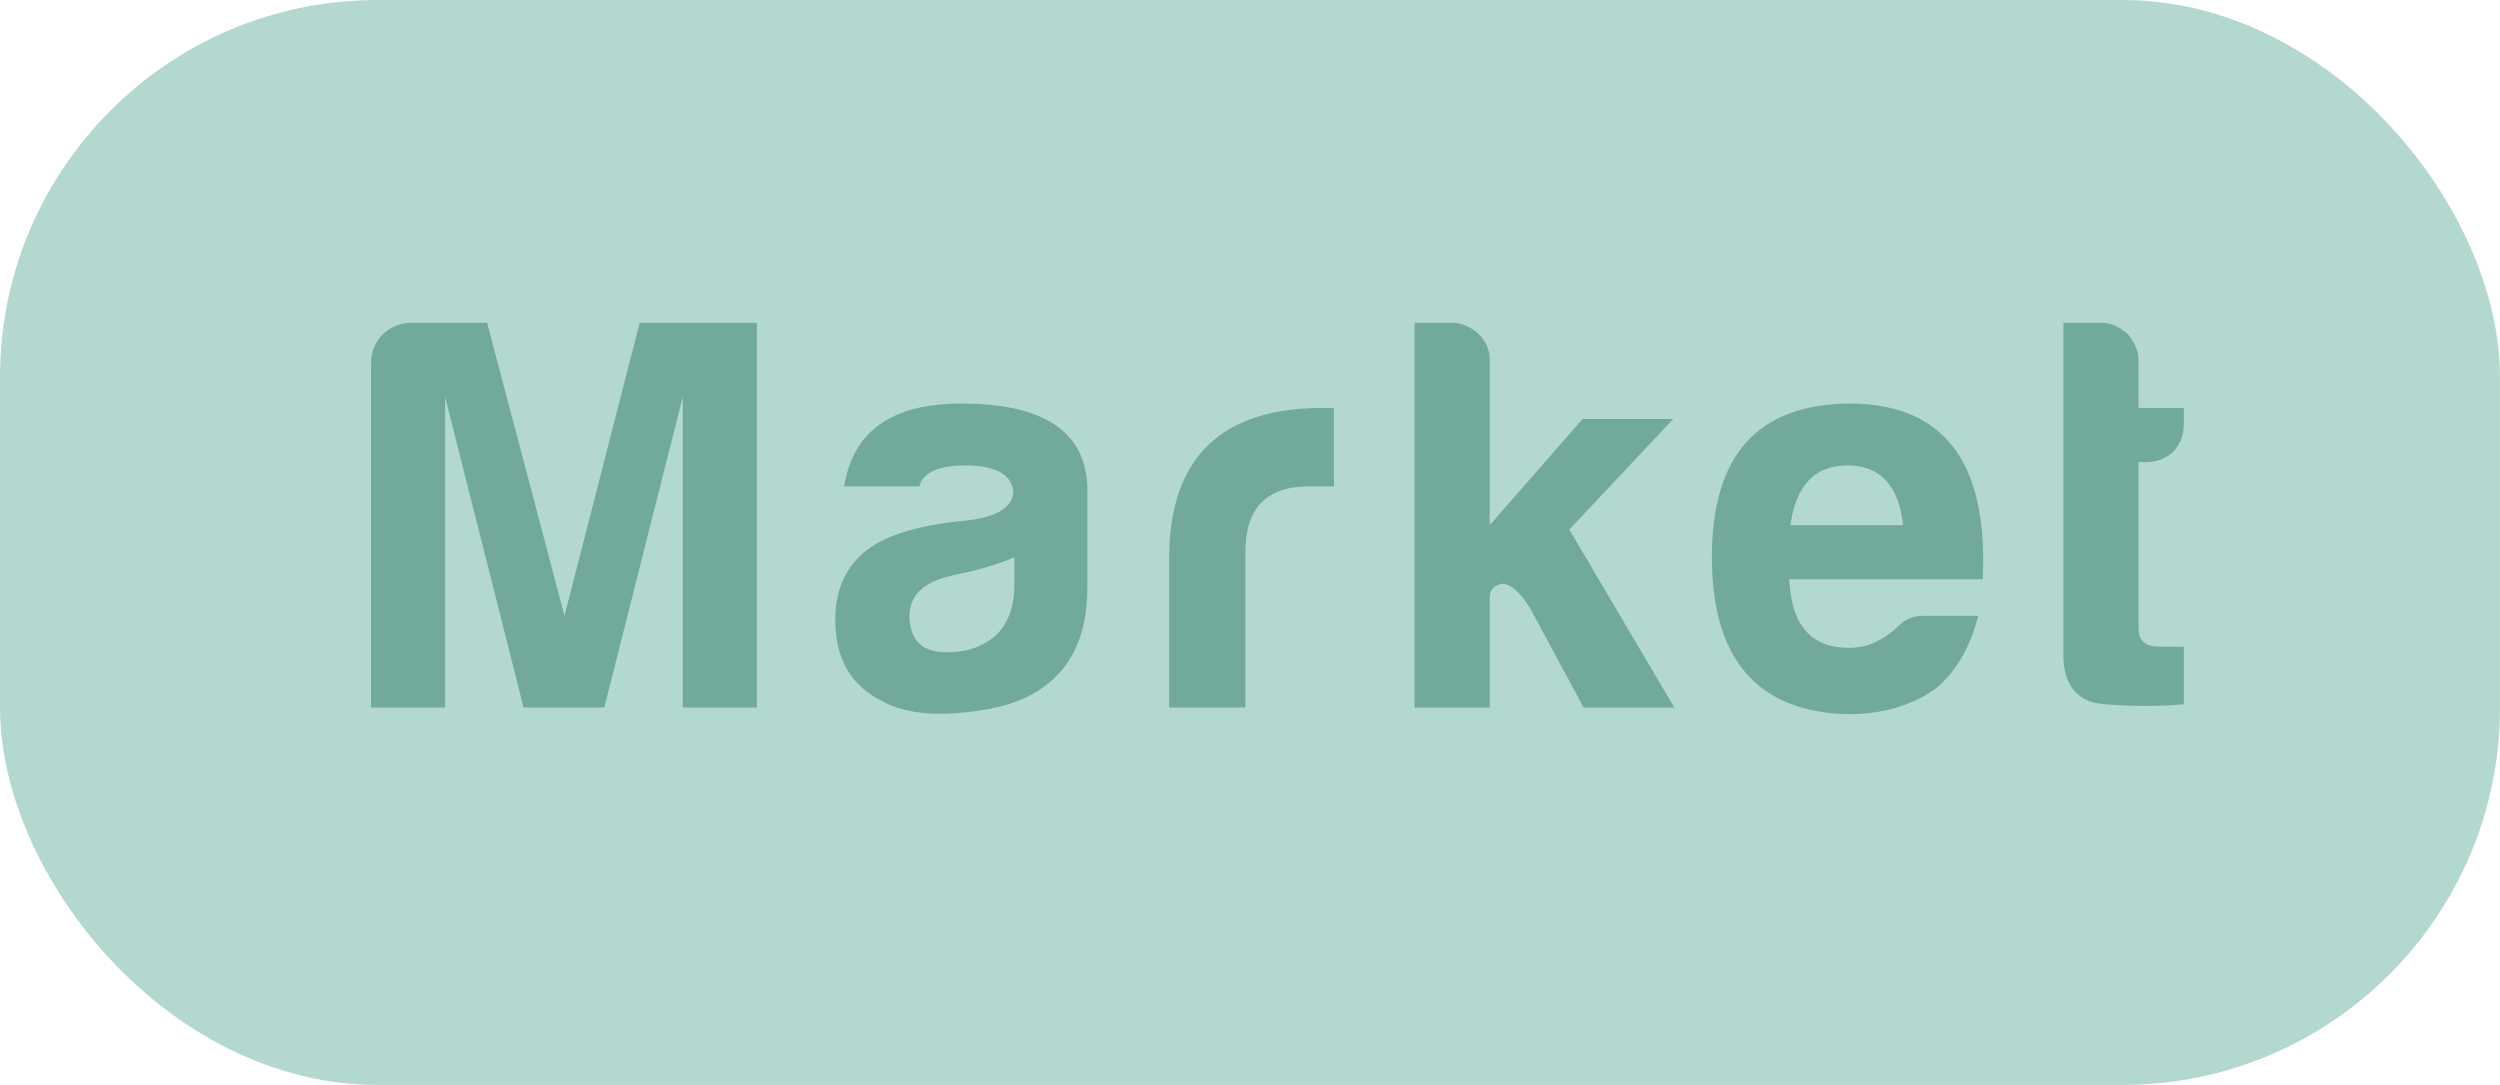 <svg width="53" height="23" viewBox="0 0 53 23" fill="none" xmlns="http://www.w3.org/2000/svg">
<rect width="53" height="23" rx="8" fill="#68B2A0" fill-opacity="0.5"/>
<path d="M7.866 15H9.436V8.414L11.1 15H12.811L14.475 8.414V15H16.045V6.844H13.561L11.967 13.055L10.327 6.844H8.709C8.475 6.844 8.264 6.938 8.1 7.102C7.936 7.289 7.866 7.477 7.866 7.711V15ZM21.505 11.812V12.398C21.505 12.867 21.365 13.219 21.13 13.453C20.849 13.711 20.497 13.828 20.076 13.828C19.56 13.828 19.302 13.594 19.279 13.078C19.279 12.609 19.583 12.328 20.24 12.188C20.708 12.094 21.13 11.977 21.505 11.812ZM21.88 14.719C22.654 14.297 23.052 13.547 23.052 12.469V10.312C23.005 9.141 22.115 8.555 20.38 8.555C18.904 8.555 18.083 9.141 17.896 10.312H19.49C19.56 10.031 19.888 9.867 20.451 9.867C21.107 9.867 21.435 10.055 21.482 10.406C21.482 10.758 21.13 10.969 20.451 11.039C19.466 11.133 18.787 11.344 18.365 11.672C17.943 12 17.708 12.492 17.708 13.125C17.708 13.969 18.037 14.531 18.693 14.859C19.115 15.094 19.654 15.164 20.287 15.117C20.919 15.07 21.458 14.953 21.88 14.719ZM24.786 15H26.403V11.695C26.403 10.781 26.848 10.312 27.739 10.312H28.278V8.648H28.043C25.911 8.648 24.832 9.68 24.786 11.719V15ZM31.582 11.133V7.617C31.582 7.406 31.488 7.219 31.347 7.078C31.183 6.938 30.996 6.844 30.808 6.844H29.988V15H31.582V12.68C31.582 12.516 31.652 12.422 31.839 12.375C32.027 12.375 32.238 12.562 32.449 12.914L33.574 15H35.496L33.269 11.227L35.472 8.883H33.55L31.582 11.133ZM40.768 13.055C40.534 13.055 40.37 13.148 40.229 13.289C39.901 13.594 39.573 13.734 39.198 13.734C38.401 13.734 37.979 13.266 37.932 12.281H42.034C42.151 9.797 41.213 8.555 39.198 8.555C37.252 8.578 36.292 9.656 36.292 11.812C36.292 13.969 37.252 15.094 39.174 15.141C39.877 15.141 40.487 14.977 41.002 14.625C41.424 14.297 41.752 13.781 41.94 13.055H40.768ZM37.956 11.133C38.073 10.289 38.471 9.867 39.174 9.867C39.854 9.867 40.252 10.289 40.346 11.133H37.956ZM46.298 14.93V13.711H45.806C45.478 13.711 45.337 13.594 45.337 13.312V9.797H45.502C45.712 9.797 45.9 9.727 46.064 9.586C46.205 9.445 46.298 9.234 46.298 9V8.648H45.337V7.641C45.337 7.43 45.244 7.242 45.103 7.078C44.939 6.938 44.752 6.844 44.564 6.844H43.744V13.781C43.72 14.484 44.002 14.883 44.611 14.93C45.22 14.977 45.783 14.977 46.298 14.93Z" fill="#71AA9C"/>
</svg>
